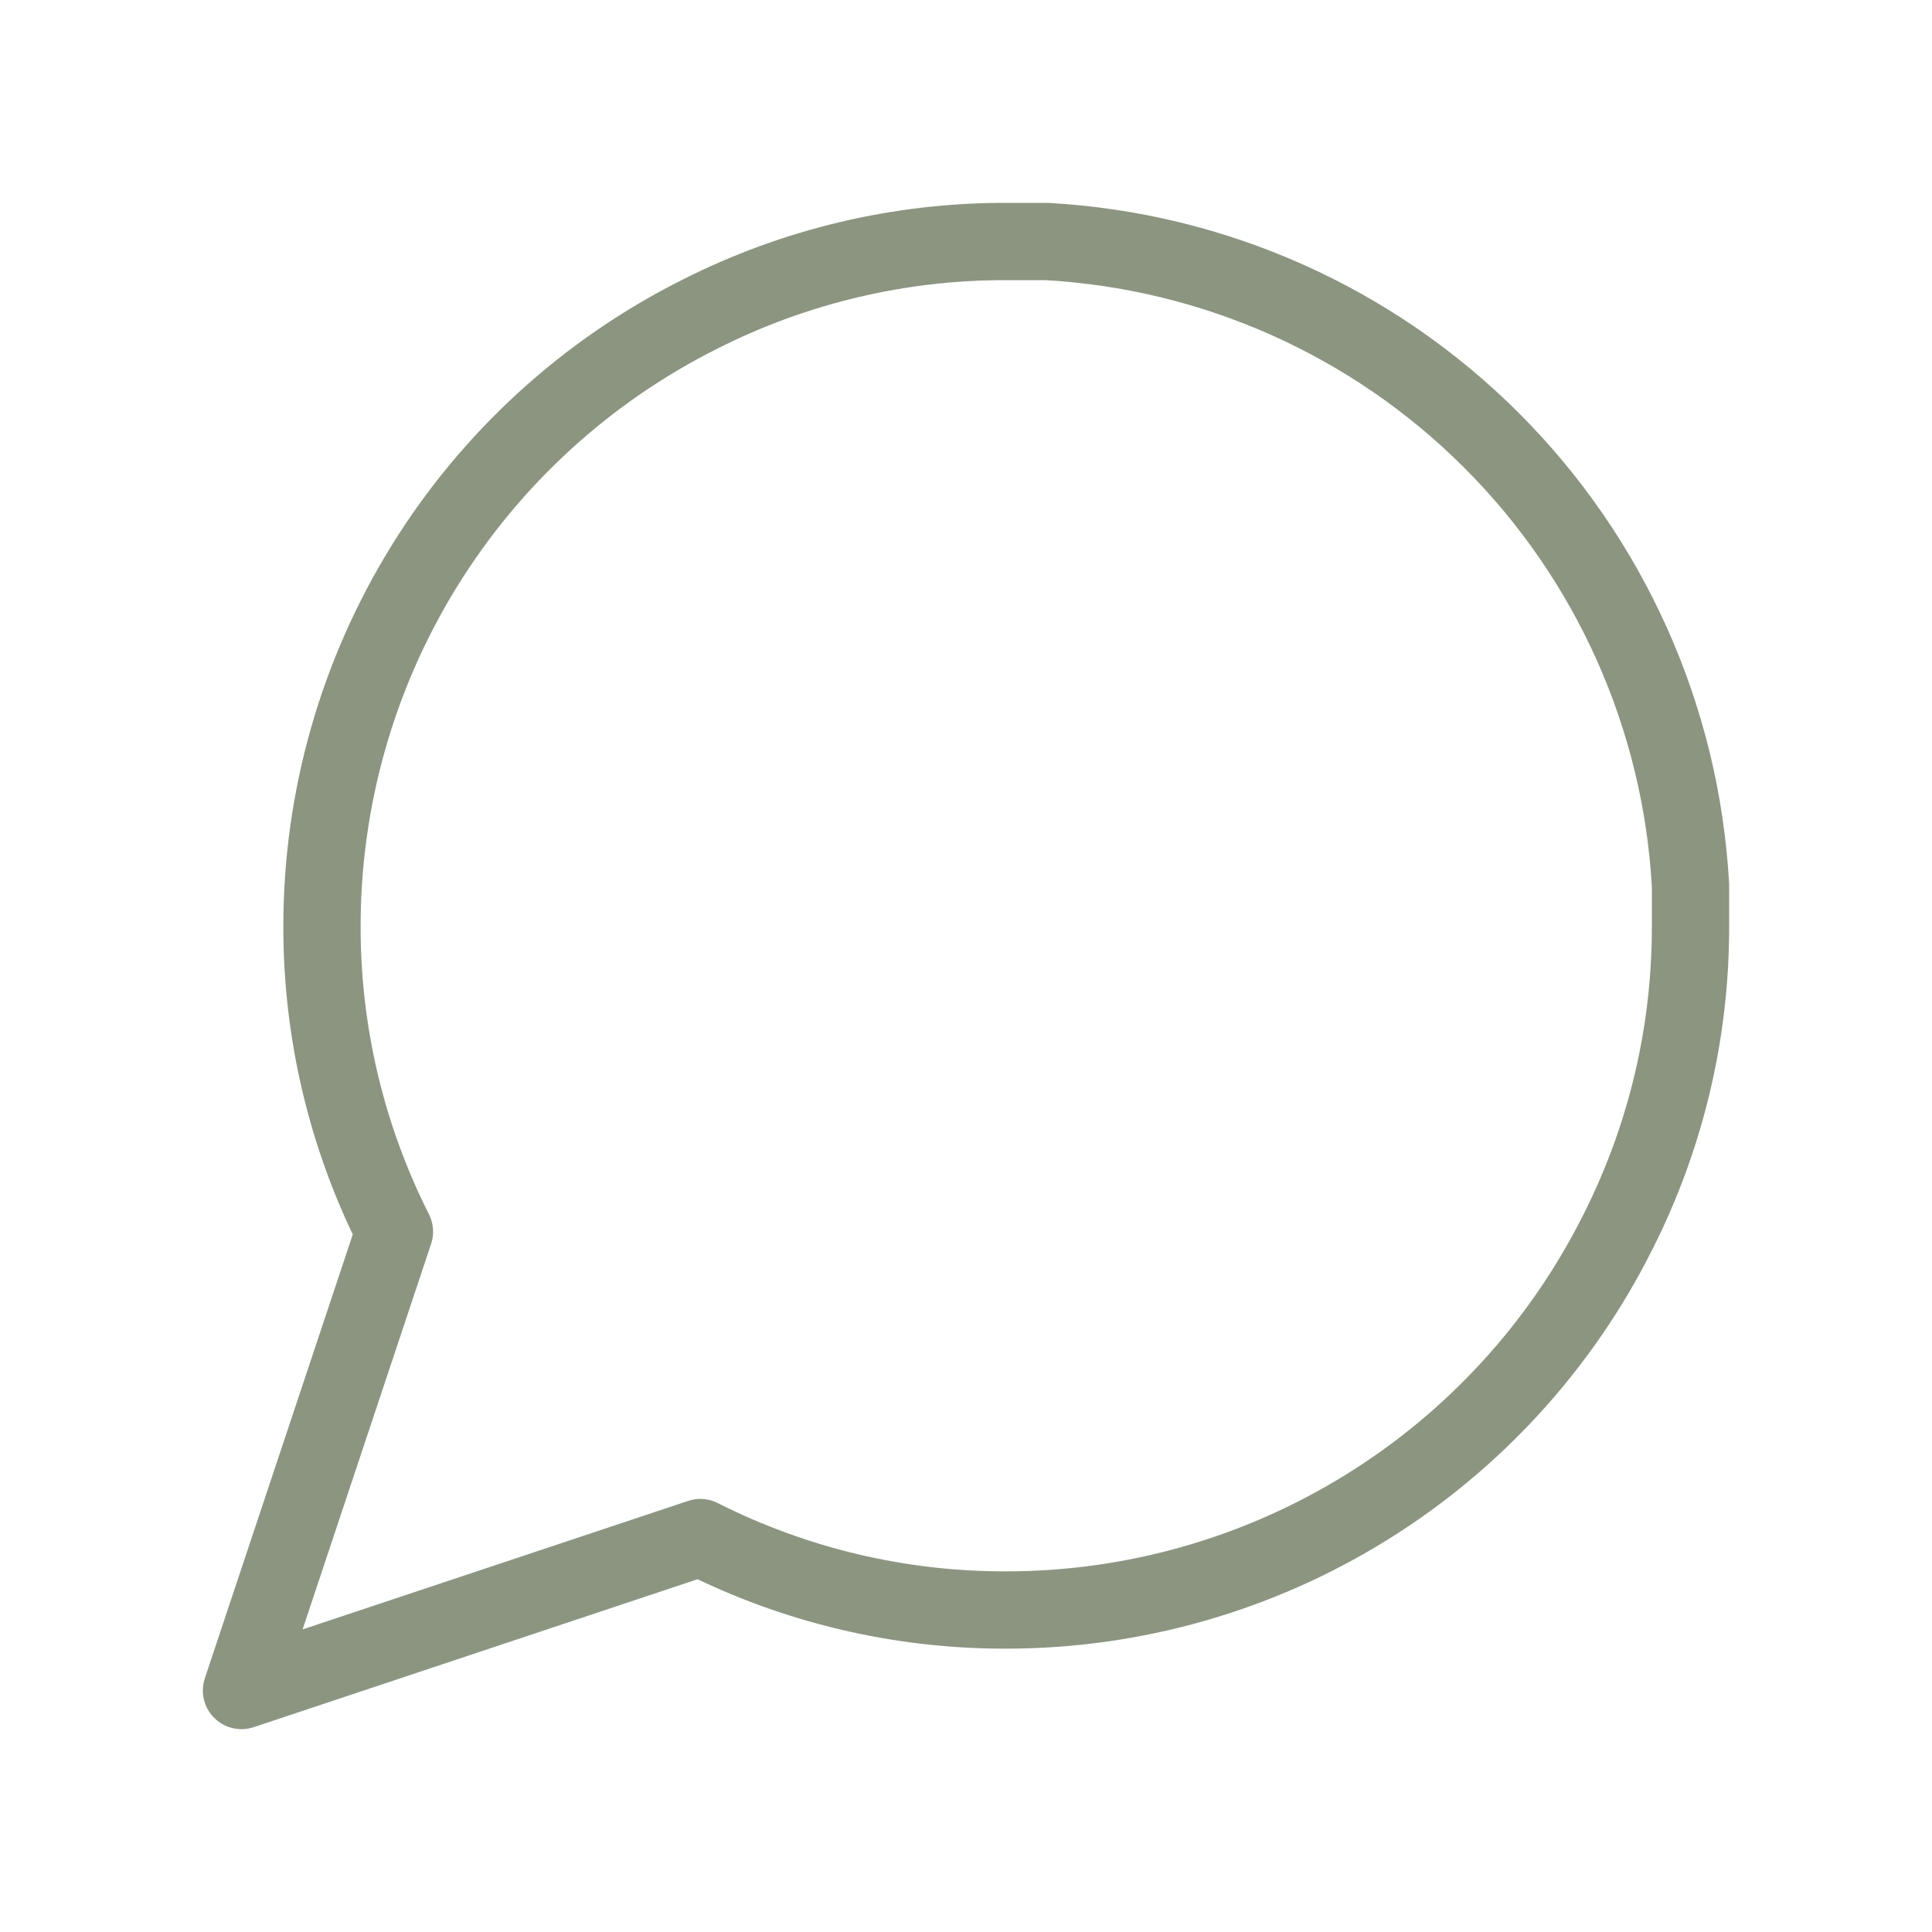 <svg width="50" height="50" viewBox="0 0 50 50" fill="none" xmlns="http://www.w3.org/2000/svg">
<path d="M43.75 23.958C43.757 26.708 43.115 29.421 41.875 31.875C40.405 34.816 38.145 37.29 35.349 39.019C32.552 40.749 29.33 41.666 26.042 41.667C23.292 41.674 20.579 41.032 18.125 39.792L6.25 43.75L10.208 31.875C8.969 29.421 8.326 26.708 8.333 23.958C8.335 20.67 9.251 17.448 10.981 14.651C12.71 11.855 15.184 9.595 18.125 8.125C20.579 6.885 23.292 6.243 26.042 6.25H27.083C31.426 6.49 35.527 8.322 38.602 11.398C41.678 14.473 43.51 18.574 43.75 22.917V23.958Z" stroke="#182C02" stroke-opacity="0.5" stroke-width="2" stroke-linecap="round" stroke-linejoin="round"/>
</svg>

